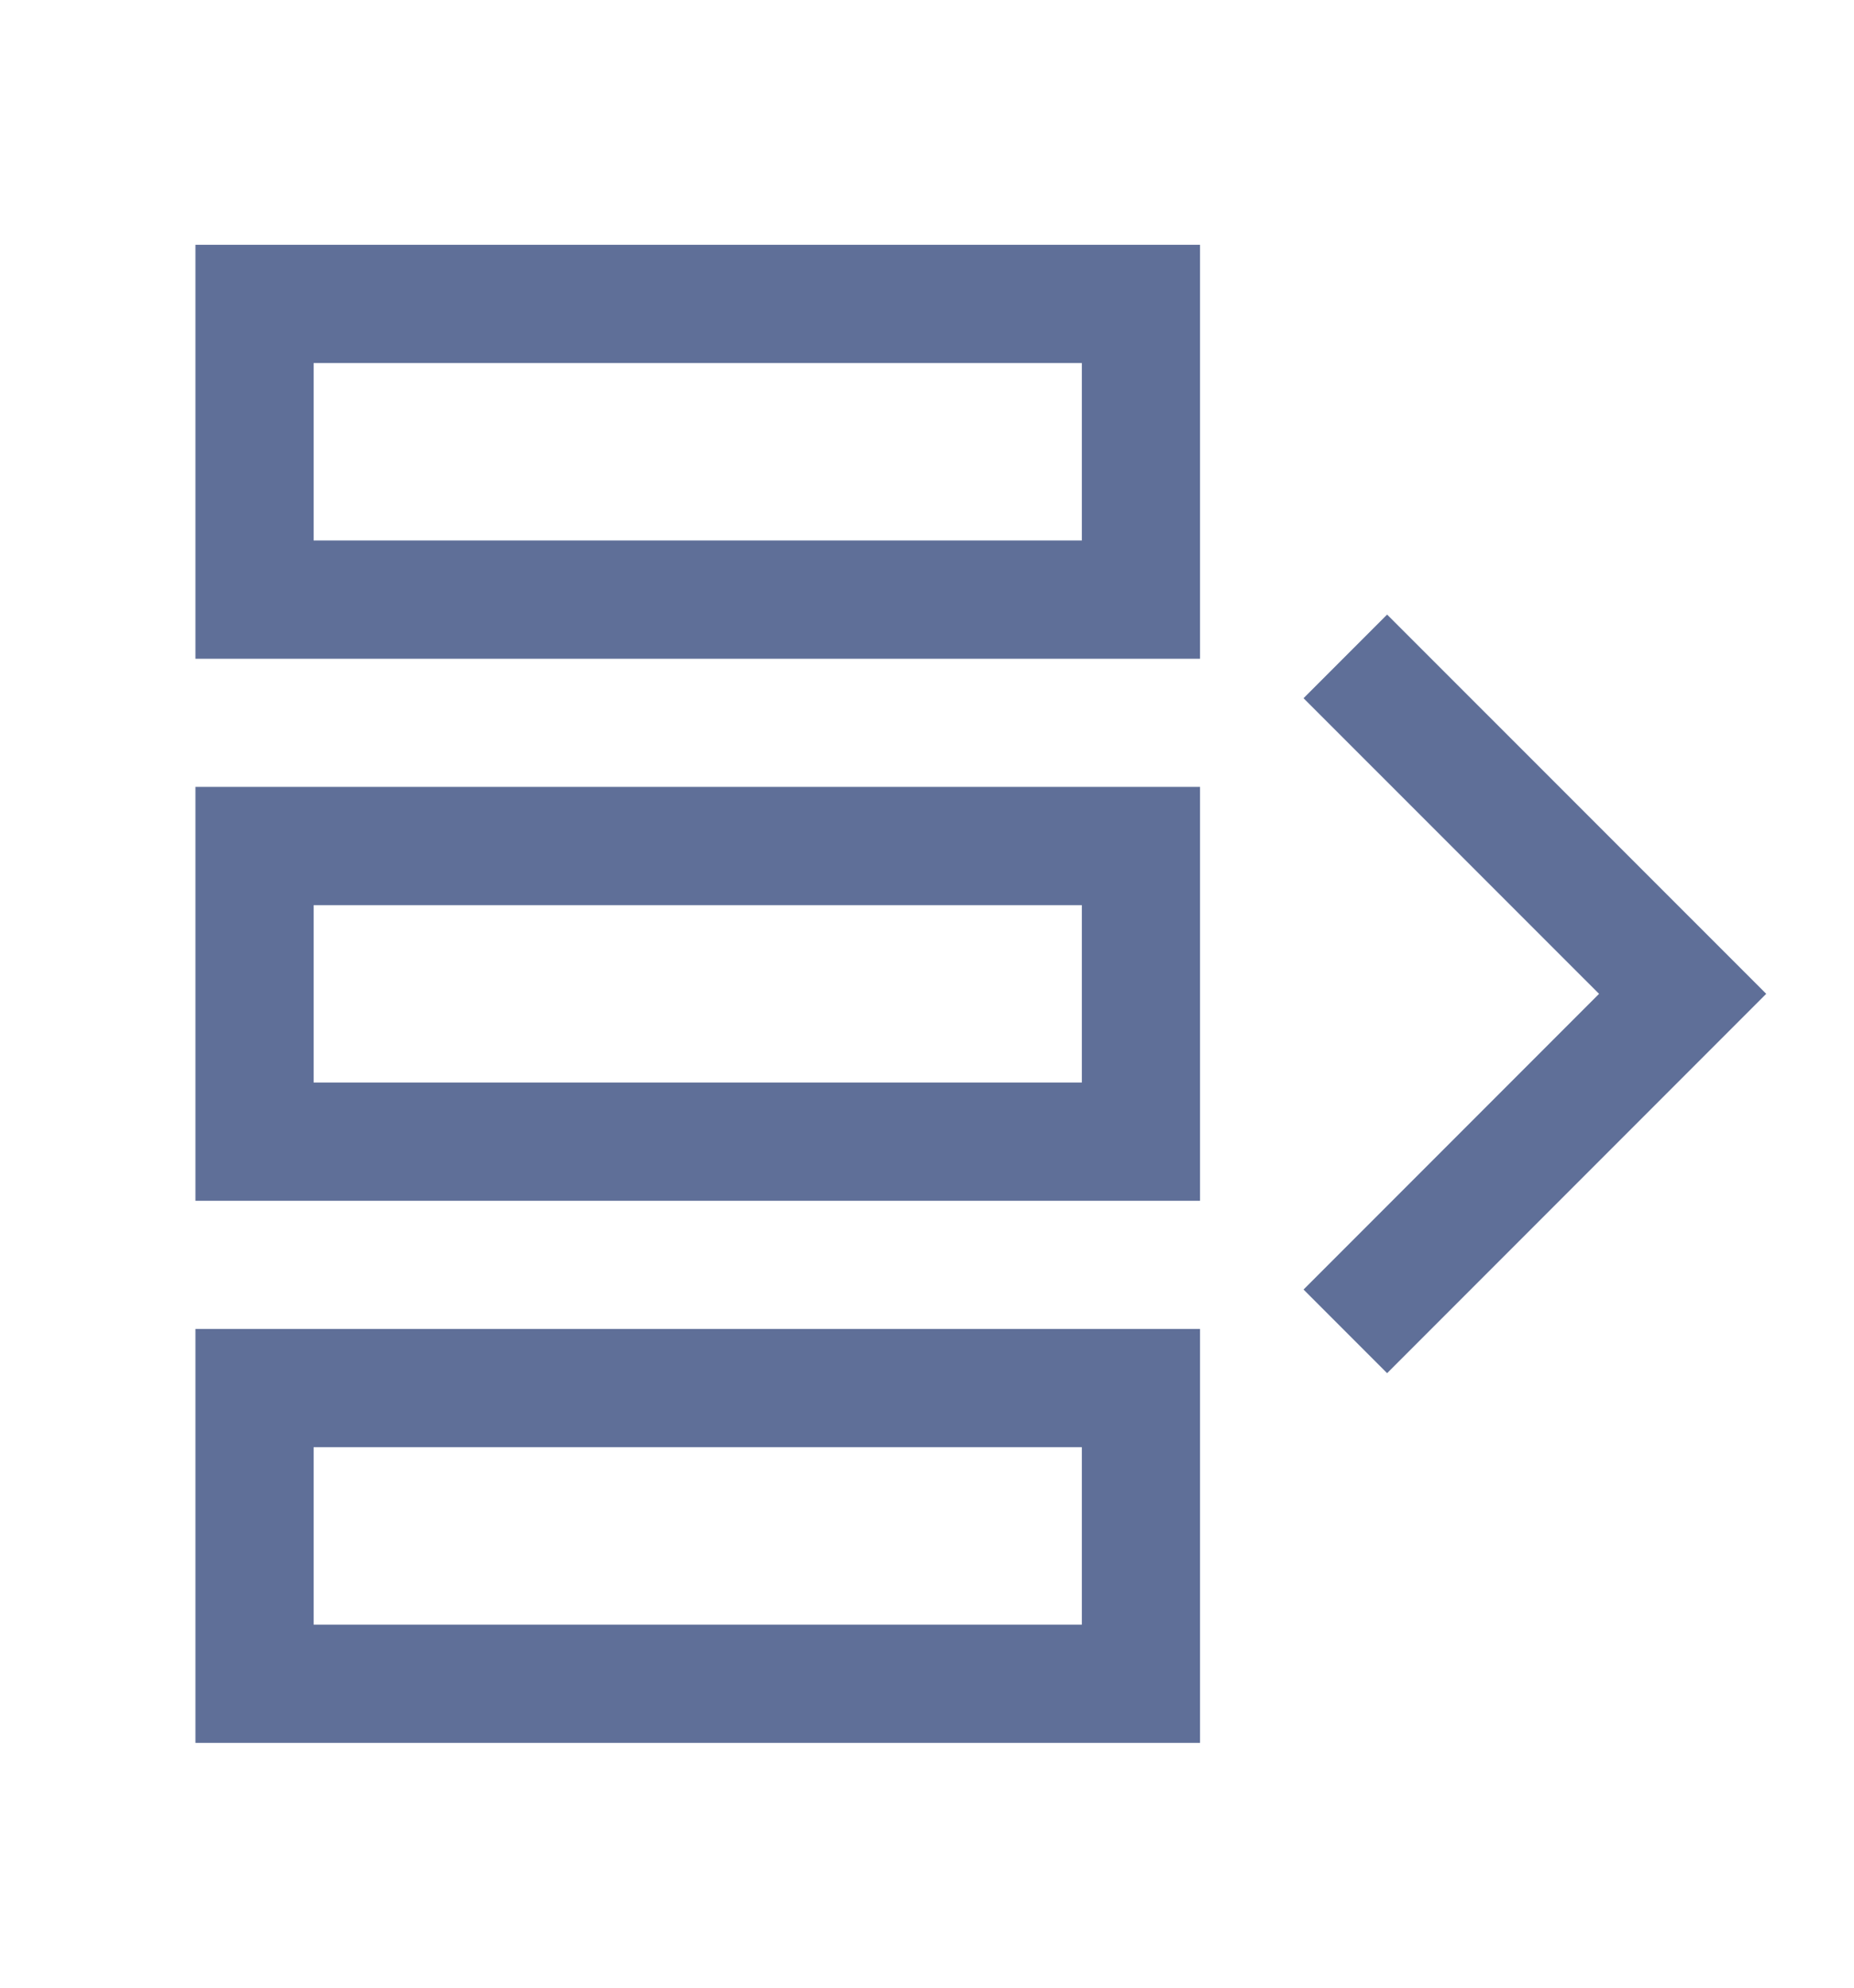 <svg width="28" height="30" viewBox="0 0 28 30" fill="none" xmlns="http://www.w3.org/2000/svg">
<path d="M17.231 4.587L3.844 4.587L3.844 9.05L17.231 9.05V4.587Z" stroke="#5F6F98" stroke-width="1.785" stroke-miterlimit="10" stroke-linecap="square"/>
<path d="M17.231 12.769L3.844 12.769L3.844 17.231L17.231 17.231V12.769Z" stroke="#5F6F98" stroke-width="1.785" stroke-miterlimit="10" stroke-linecap="square"/>
<path d="M17.231 20.95L3.844 20.95L3.844 25.413L17.231 25.413V20.95Z" stroke="#5F6F98" stroke-width="1.785" stroke-miterlimit="10" stroke-linecap="square"/>
<path d="M20.949 19.463L25.412 15L20.949 10.538" stroke="#5F6F98" stroke-width="1.785" stroke-miterlimit="10" stroke-linecap="square"/>
</svg>
